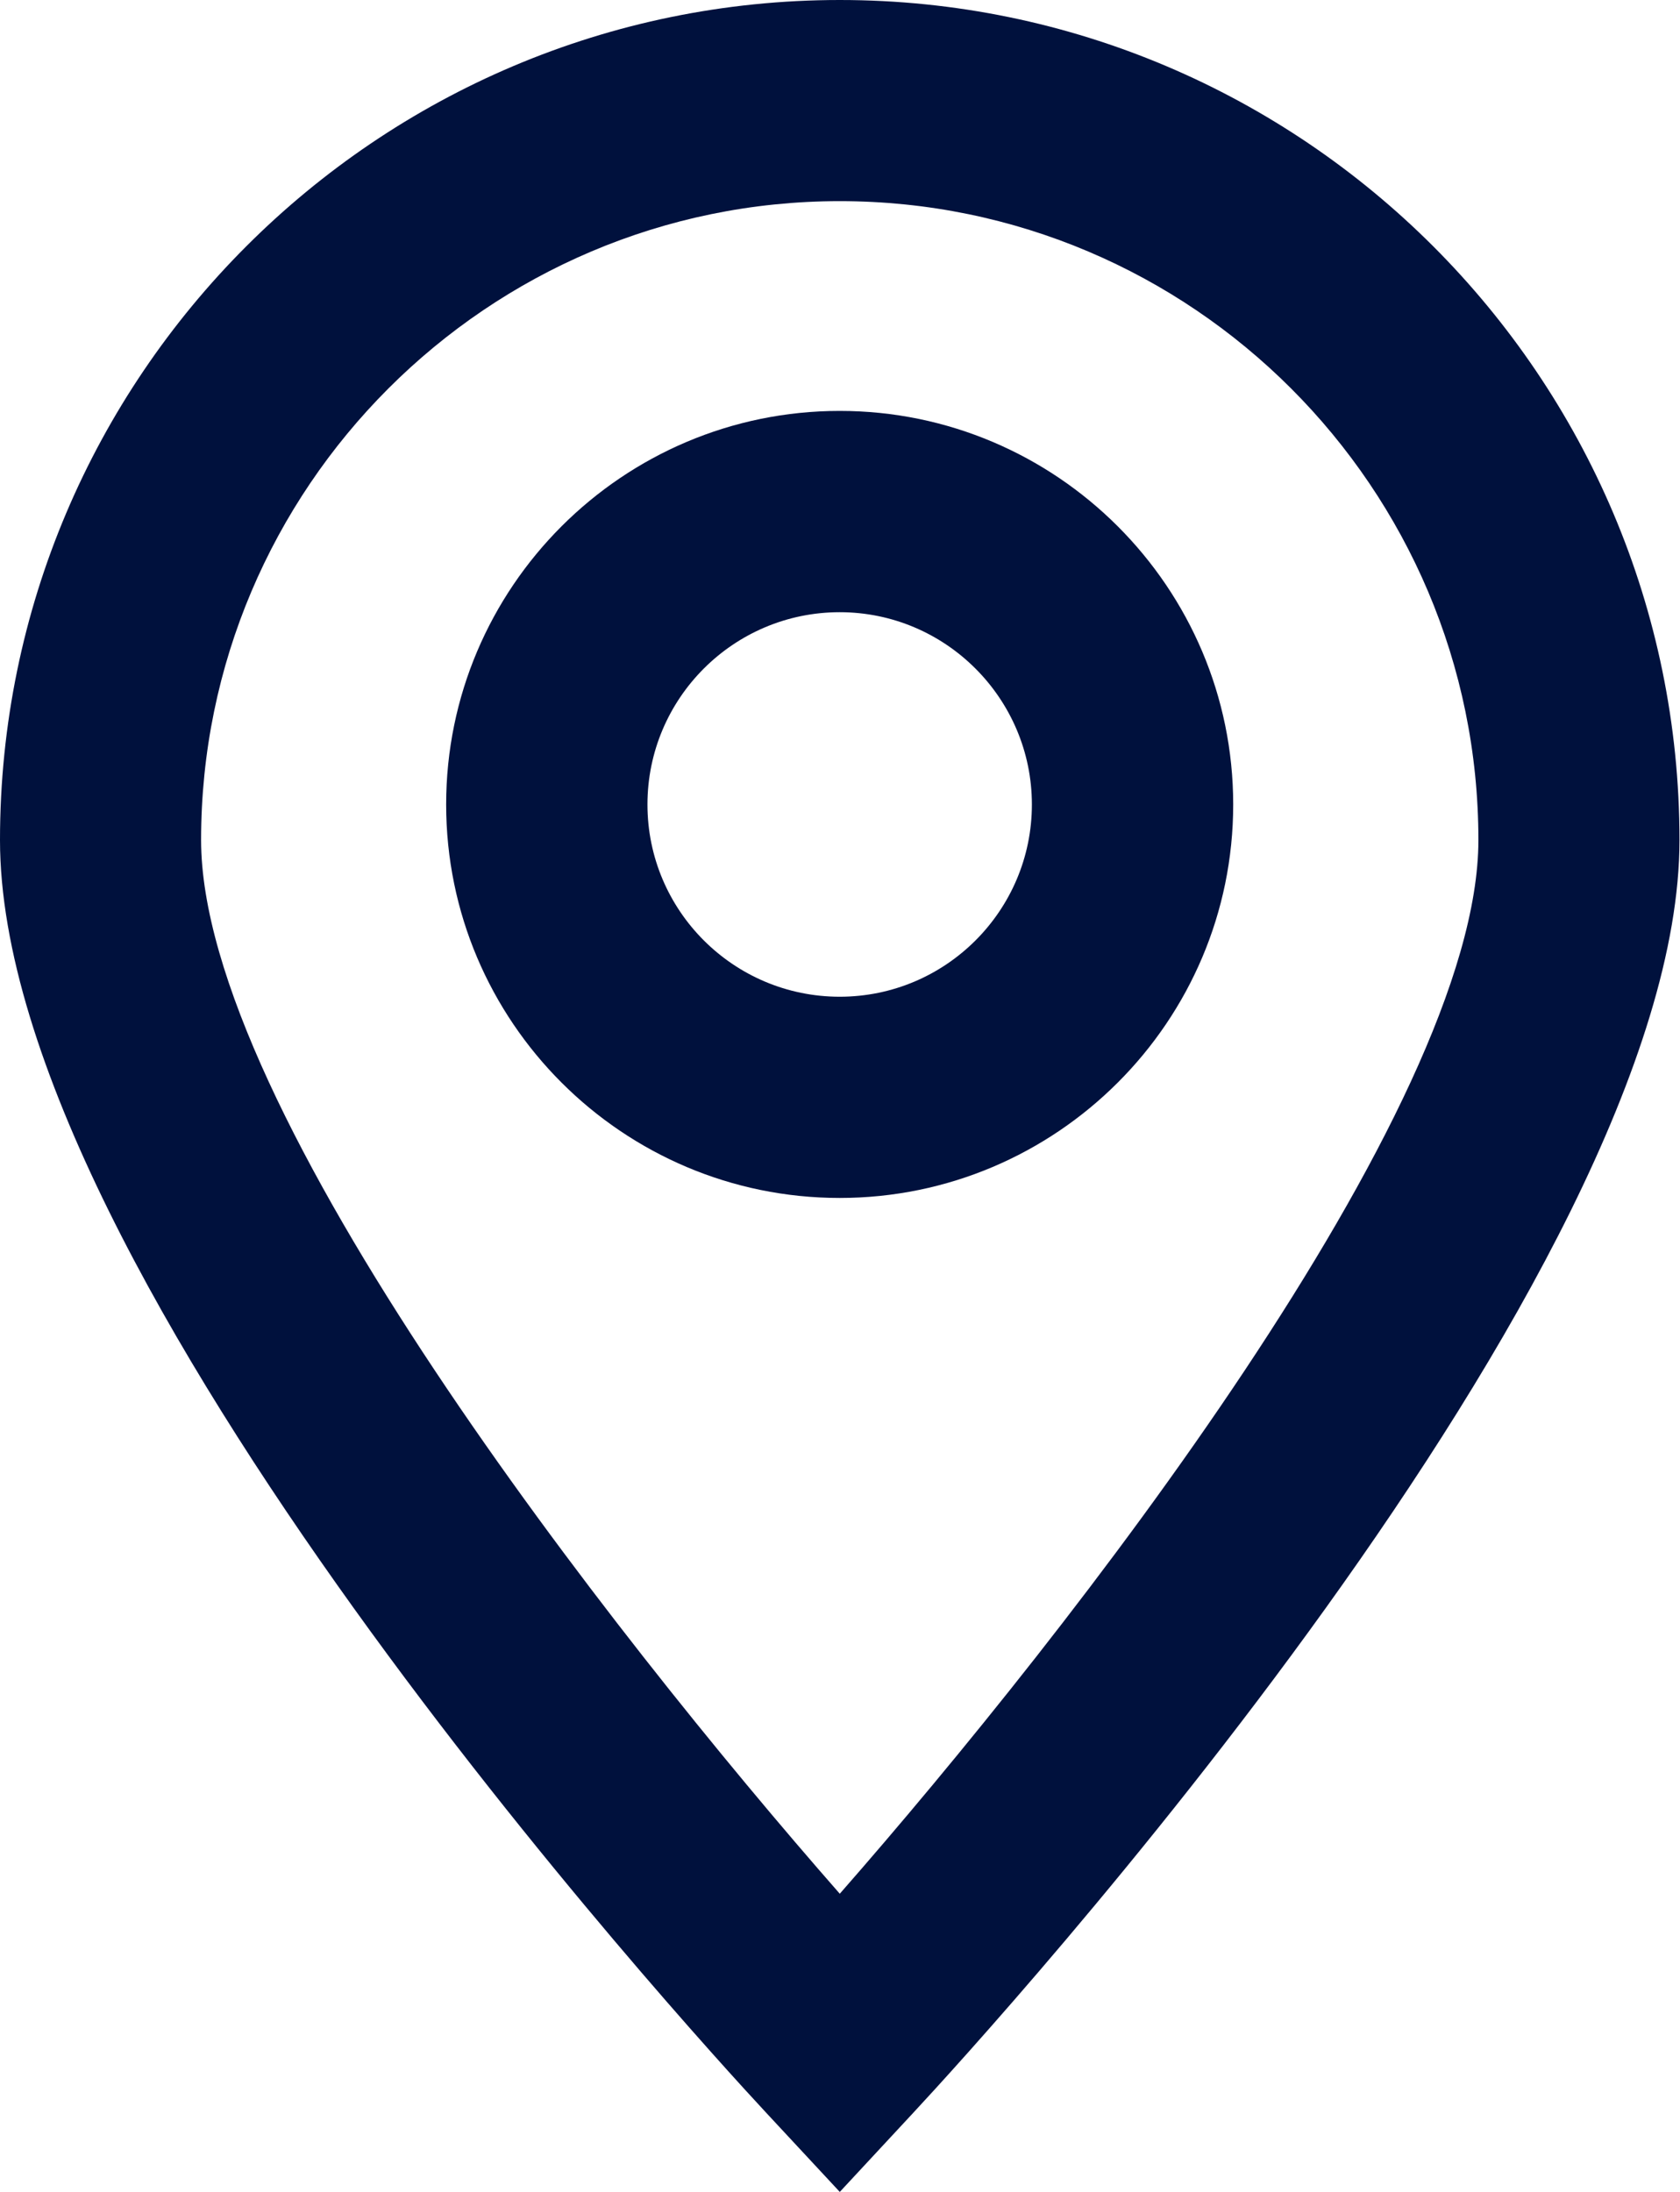 <svg width="23" height="30" viewBox="0 0 23 30" fill="none" xmlns="http://www.w3.org/2000/svg">
<path d="M11.497 0C5.158 0 0 5.158 0 11.497C0 17.456 9.414 27.76 10.487 28.914L11.497 30L12.506 28.914C13.579 27.76 22.993 17.453 22.993 11.497C22.993 5.158 17.835 0 11.497 0ZM11.497 25.919C8.364 22.348 2.753 15.188 2.753 11.497C2.753 6.676 6.676 2.753 11.497 2.753C16.317 2.753 20.24 6.676 20.24 11.497C20.24 15.188 14.629 22.348 11.497 25.919Z" fill="#00113D"/>
<path d="M11.496 5.624C8.526 5.624 6.108 8.039 6.108 11.011C6.108 13.98 8.524 16.396 11.496 16.396C14.465 16.396 16.883 13.98 16.883 11.011C16.883 8.041 14.465 5.624 11.496 5.624ZM11.496 13.642C10.044 13.642 8.864 12.463 8.864 11.011C8.864 9.559 10.044 8.379 11.496 8.379C12.947 8.379 14.127 9.562 14.127 11.011C14.127 12.463 12.947 13.642 11.496 13.642Z" fill="#00113D"/>
</svg>
